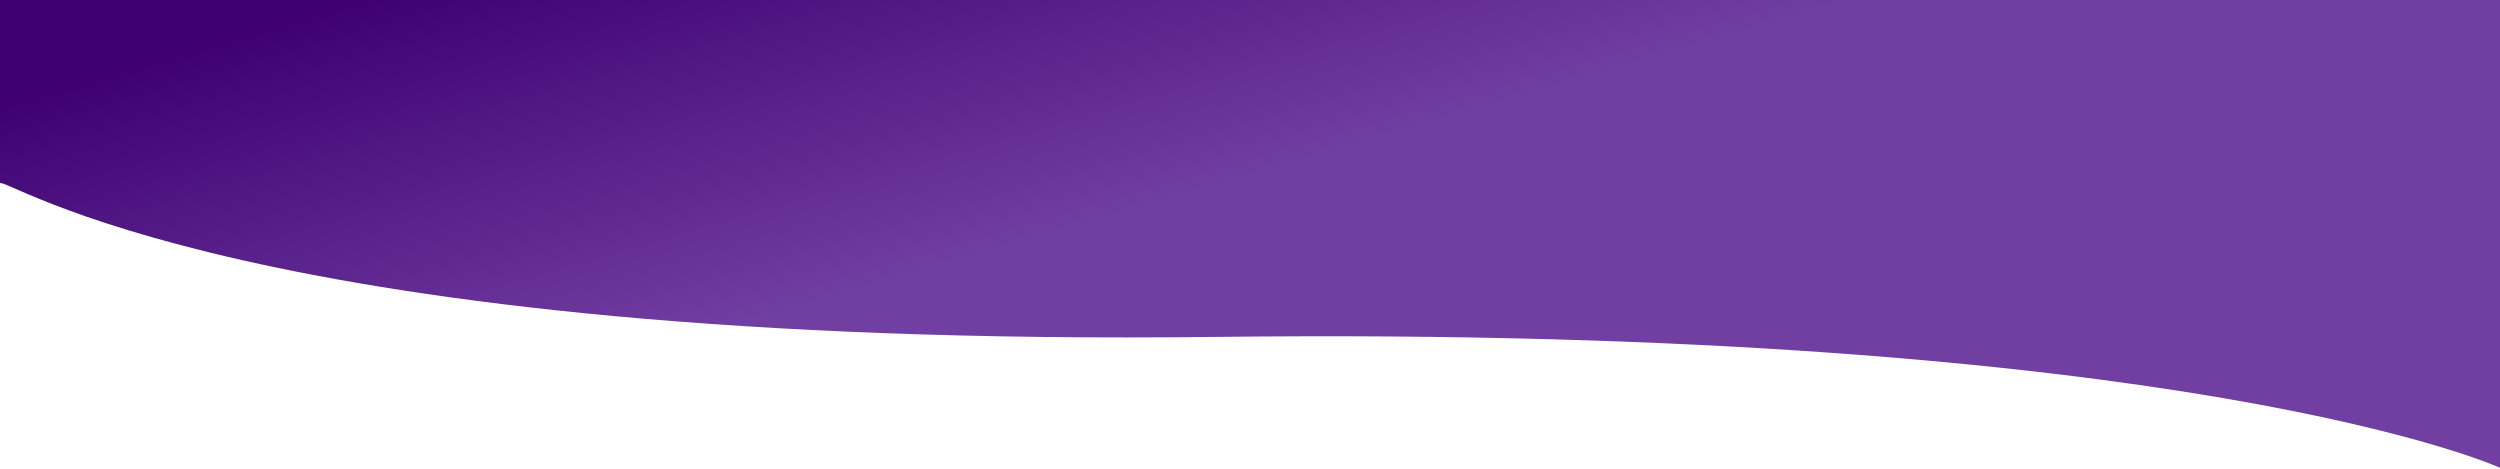<svg width="1280" height="240" viewBox="0 0 1280 240" fill="none" xmlns="http://www.w3.org/2000/svg">
<path d="M1280 0H0V94C0 88.247 124.214 178.359 622.5 172.5C1120.79 166.641 1280 239.5 1280 239.5V0Z" fill="url(#paint0_linear_49_223)"/>
<defs>
<linearGradient id="paint0_linear_49_223" x1="-211.782" y1="-3.884" x2="-76.433" y2="461.145" gradientUnits="userSpaceOnUse">
<stop offset="0.23" stop-color="#3E0071"/>
<stop offset="0.68" stop-color="#713EA2"/>
</linearGradient>
</defs>
</svg>
